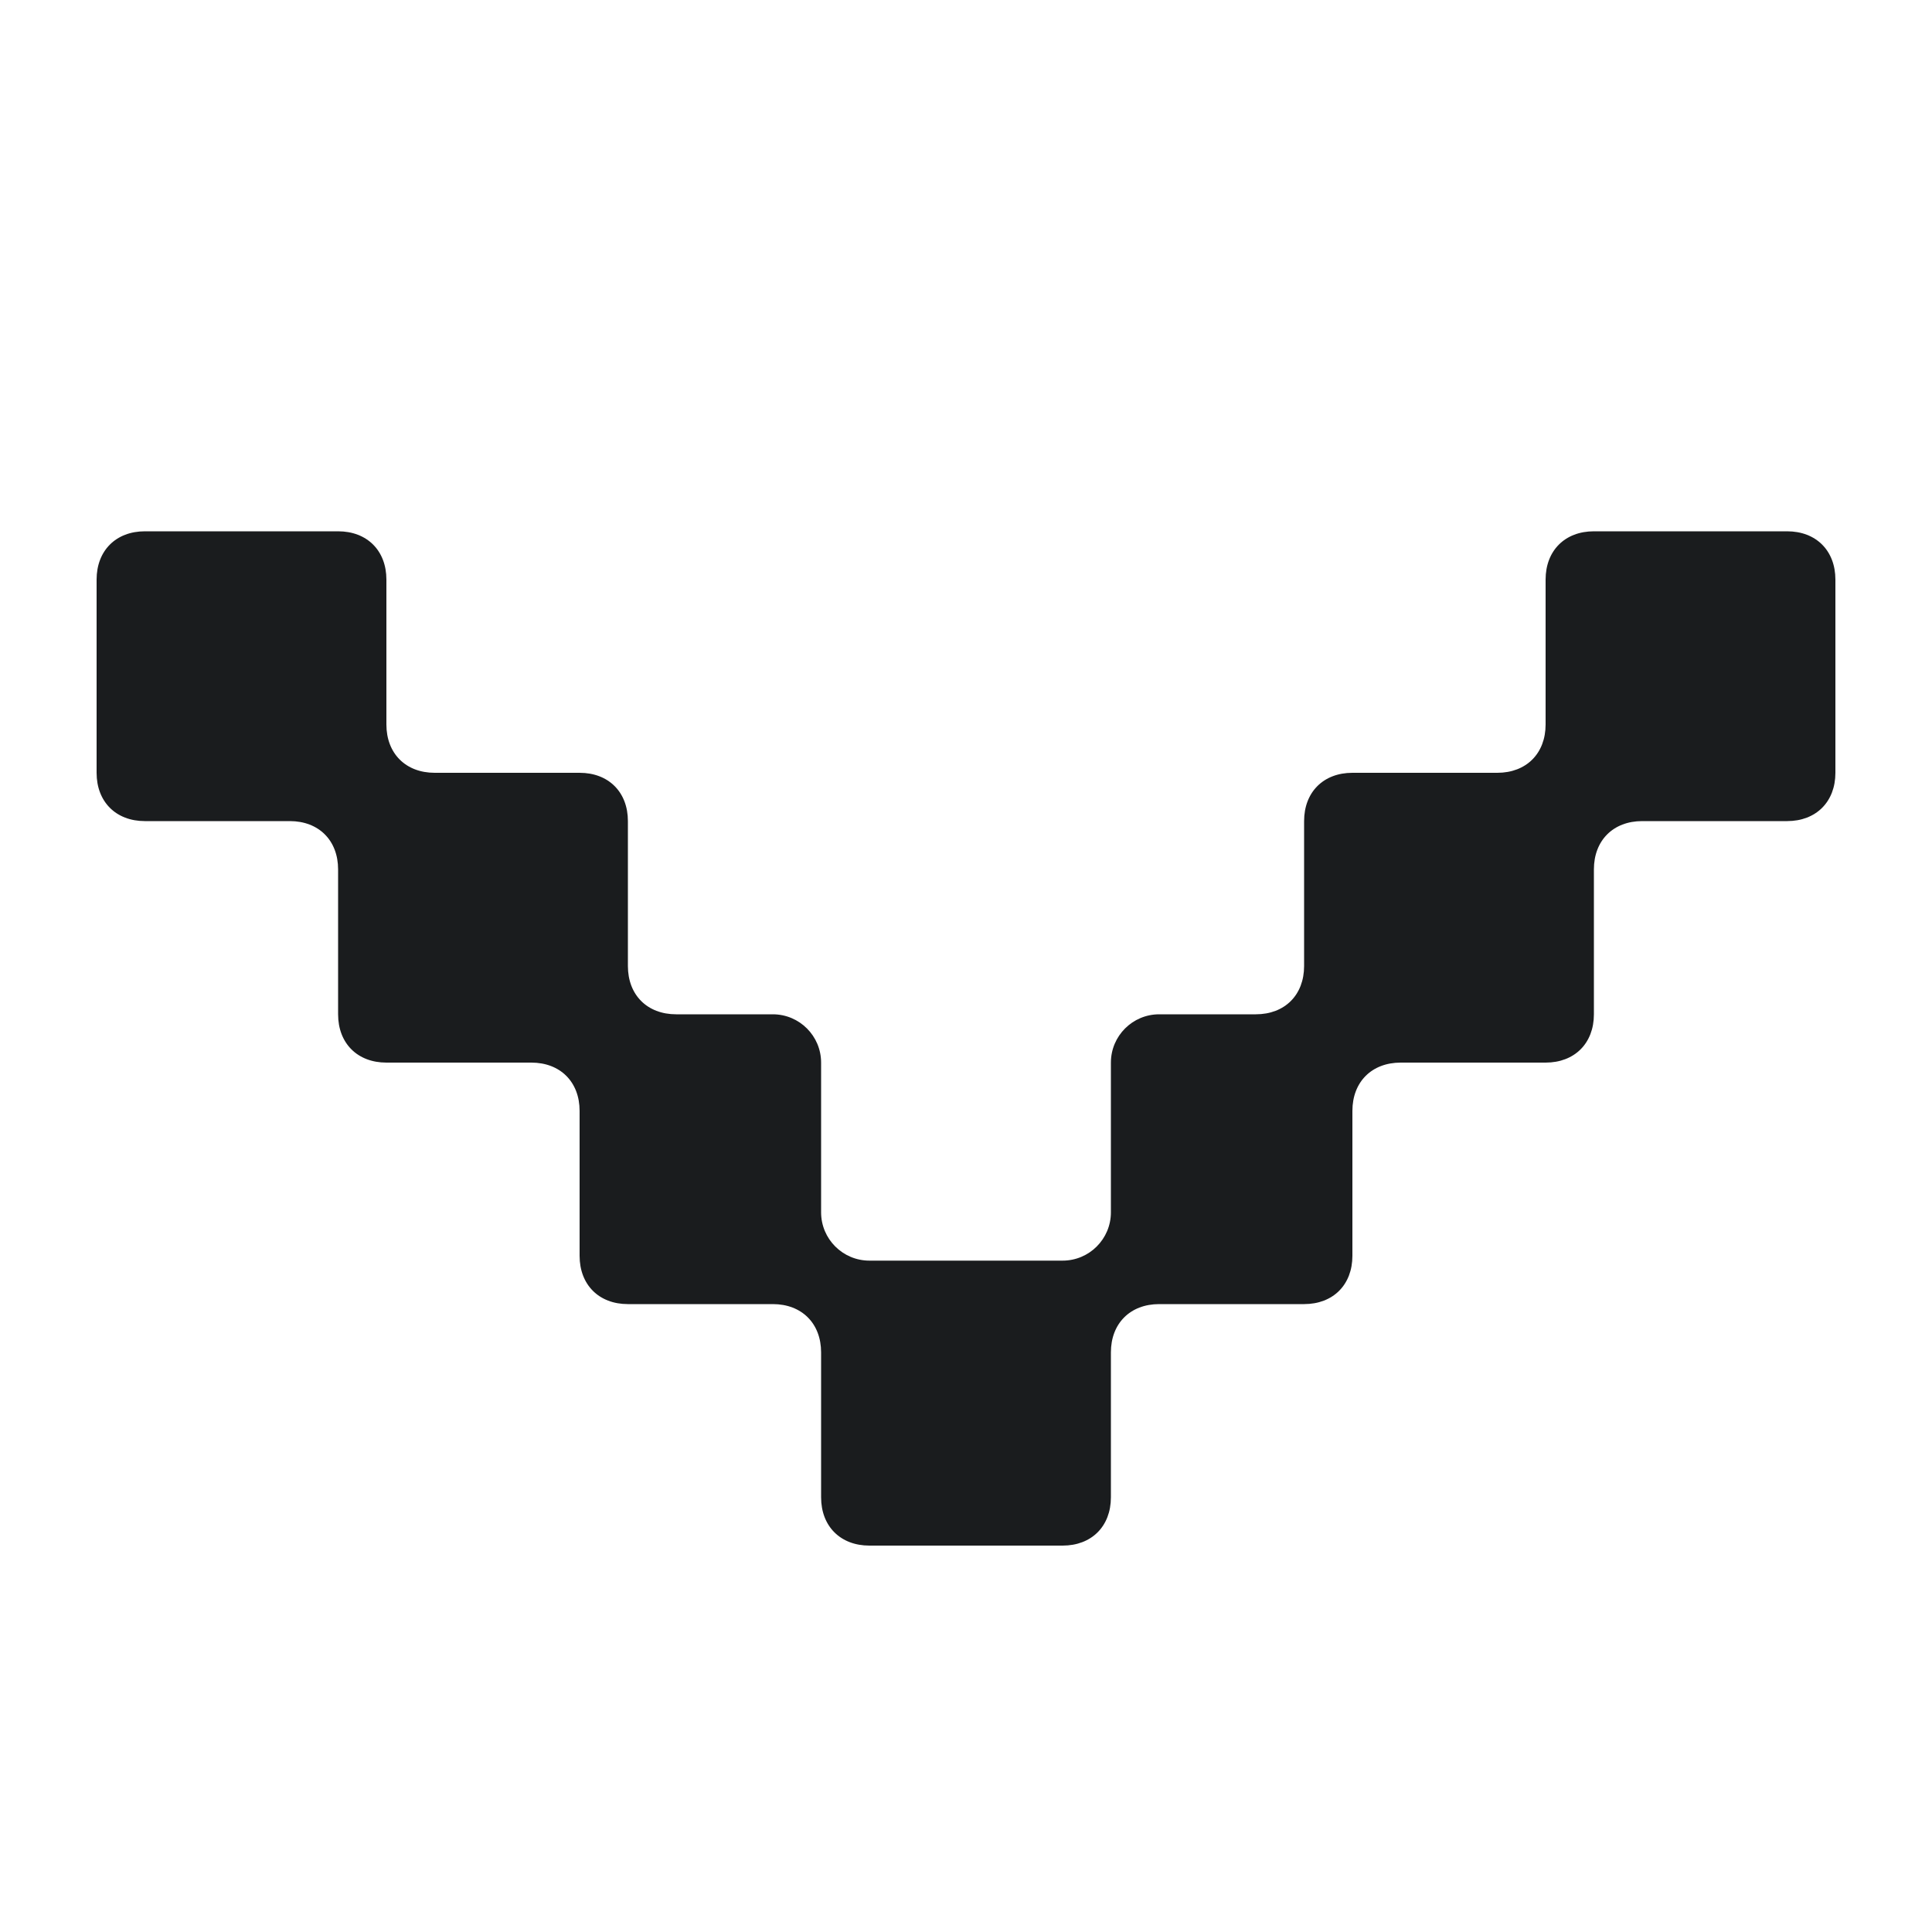 <svg width="20" height="20" viewBox="0 0 20 20" fill="none" xmlns="http://www.w3.org/2000/svg">
<path d="M11.5 15.5L11.5 14C11.5 13.7 11.7 13.5 12 13.5L13.5 13.5C13.8 13.5 14 13.3 14 13L14 11.5C14 11.2 14.2 11 14.5 11L16 11C16.3 11 16.5 10.8 16.5 10.5L16.5 9C16.5 8.7 16.7 8.5 17 8.5L18.5 8.5C18.8 8.5 19 8.3 19 8L19 6C19 5.7 18.8 5.5 18.5 5.5L16.5 5.5C16.2 5.5 16 5.7 16 6L16 7.5C16 7.8 15.8 8 15.5 8L14 8C13.7 8 13.5 8.2 13.5 8.5L13.5 10C13.5 10.3 13.3 10.5 13 10.5L12 10.5C11.724 10.5 11.5 10.724 11.5 11L11.5 12.55C11.5 12.826 11.276 13.05 11 13.05L9 13.05C8.724 13.05 8.5 12.826 8.5 12.55L8.5 11C8.5 10.724 8.276 10.5 8 10.5L7 10.5C6.7 10.5 6.5 10.3 6.5 10L6.5 8.5C6.5 8.2 6.3 8 6 8L4.5 8C4.2 8 4 7.8 4 7.5L4 6C4 5.7 3.8 5.5 3.5 5.5L1.5 5.5C1.2 5.5 1 5.7 1 6L1 8C1 8.3 1.2 8.5 1.5 8.5L3 8.5C3.3 8.5 3.5 8.7 3.5 9L3.5 10.5C3.5 10.8 3.7 11 4 11L5.5 11C5.8 11 6 11.2 6 11.5L6 13C6 13.3 6.2 13.5 6.5 13.5L8 13.5C8.3 13.5 8.5 13.7 8.5 14L8.5 15.5C8.5 15.8 8.7 16 9 16L11 16C11.3 16 11.5 15.8 11.5 15.5Z" fill="#1A1C1E"/>
</svg>
